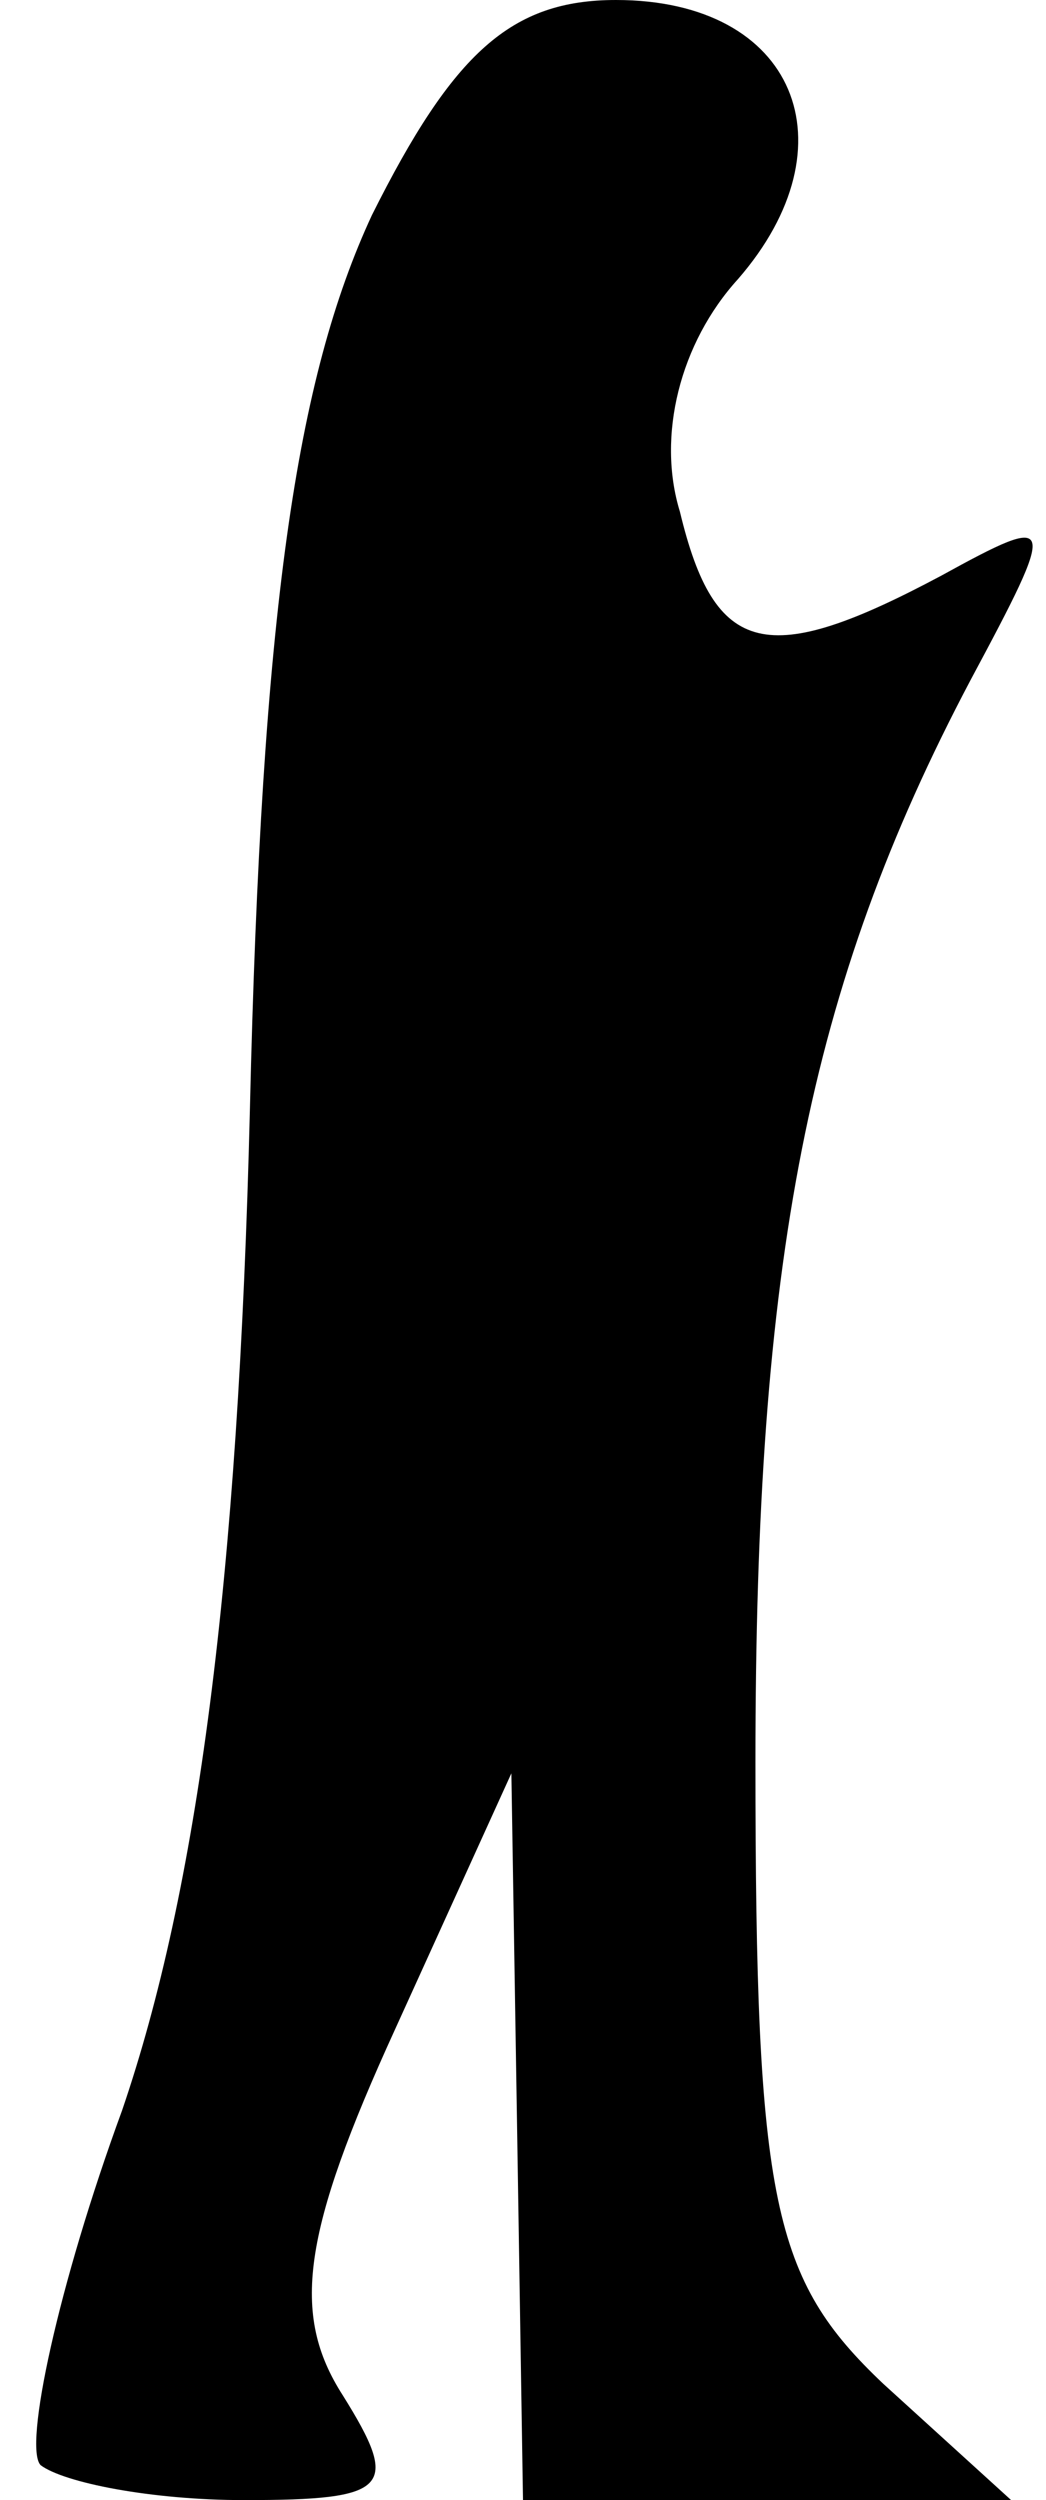 <?xml version="1.0" standalone="no"?>
<!DOCTYPE svg PUBLIC "-//W3C//DTD SVG 20010904//EN"
 "http://www.w3.org/TR/2001/REC-SVG-20010904/DTD/svg10.dtd">
<svg version="1.0" xmlns="http://www.w3.org/2000/svg"
 width="18pt" height="43pt" viewBox="0 0 18 43"
 preserveAspectRatio="xMidYMid meet">
<g transform="translate(0,43) scale(0.1,-0.1)"
fill="#000000" stroke="none">
<path fill="#000000" stroke="none" d="M64 393 c-13 -28 -19 -68 -21 -154 -2
-81 -9 -134 -22 -172 -11 -30 -17 -58 -14 -61 4 -3 19 -6 35 -6 25 0 27 2 17
18 -9 14 -7 28 9 63 l20 44 1 -62 1 -63 42 0 42 0 -22 20 c-19 18 -22 31 -22
107 0 86 9 133 37 186 15 28 15 29 -5 18 -30 -16 -39 -14 -45 11 -4 13 0 29
10 40 20 23 10 48 -21 48 -18 0 -28 -9 -42 -37z"/>
</g>
</svg>
